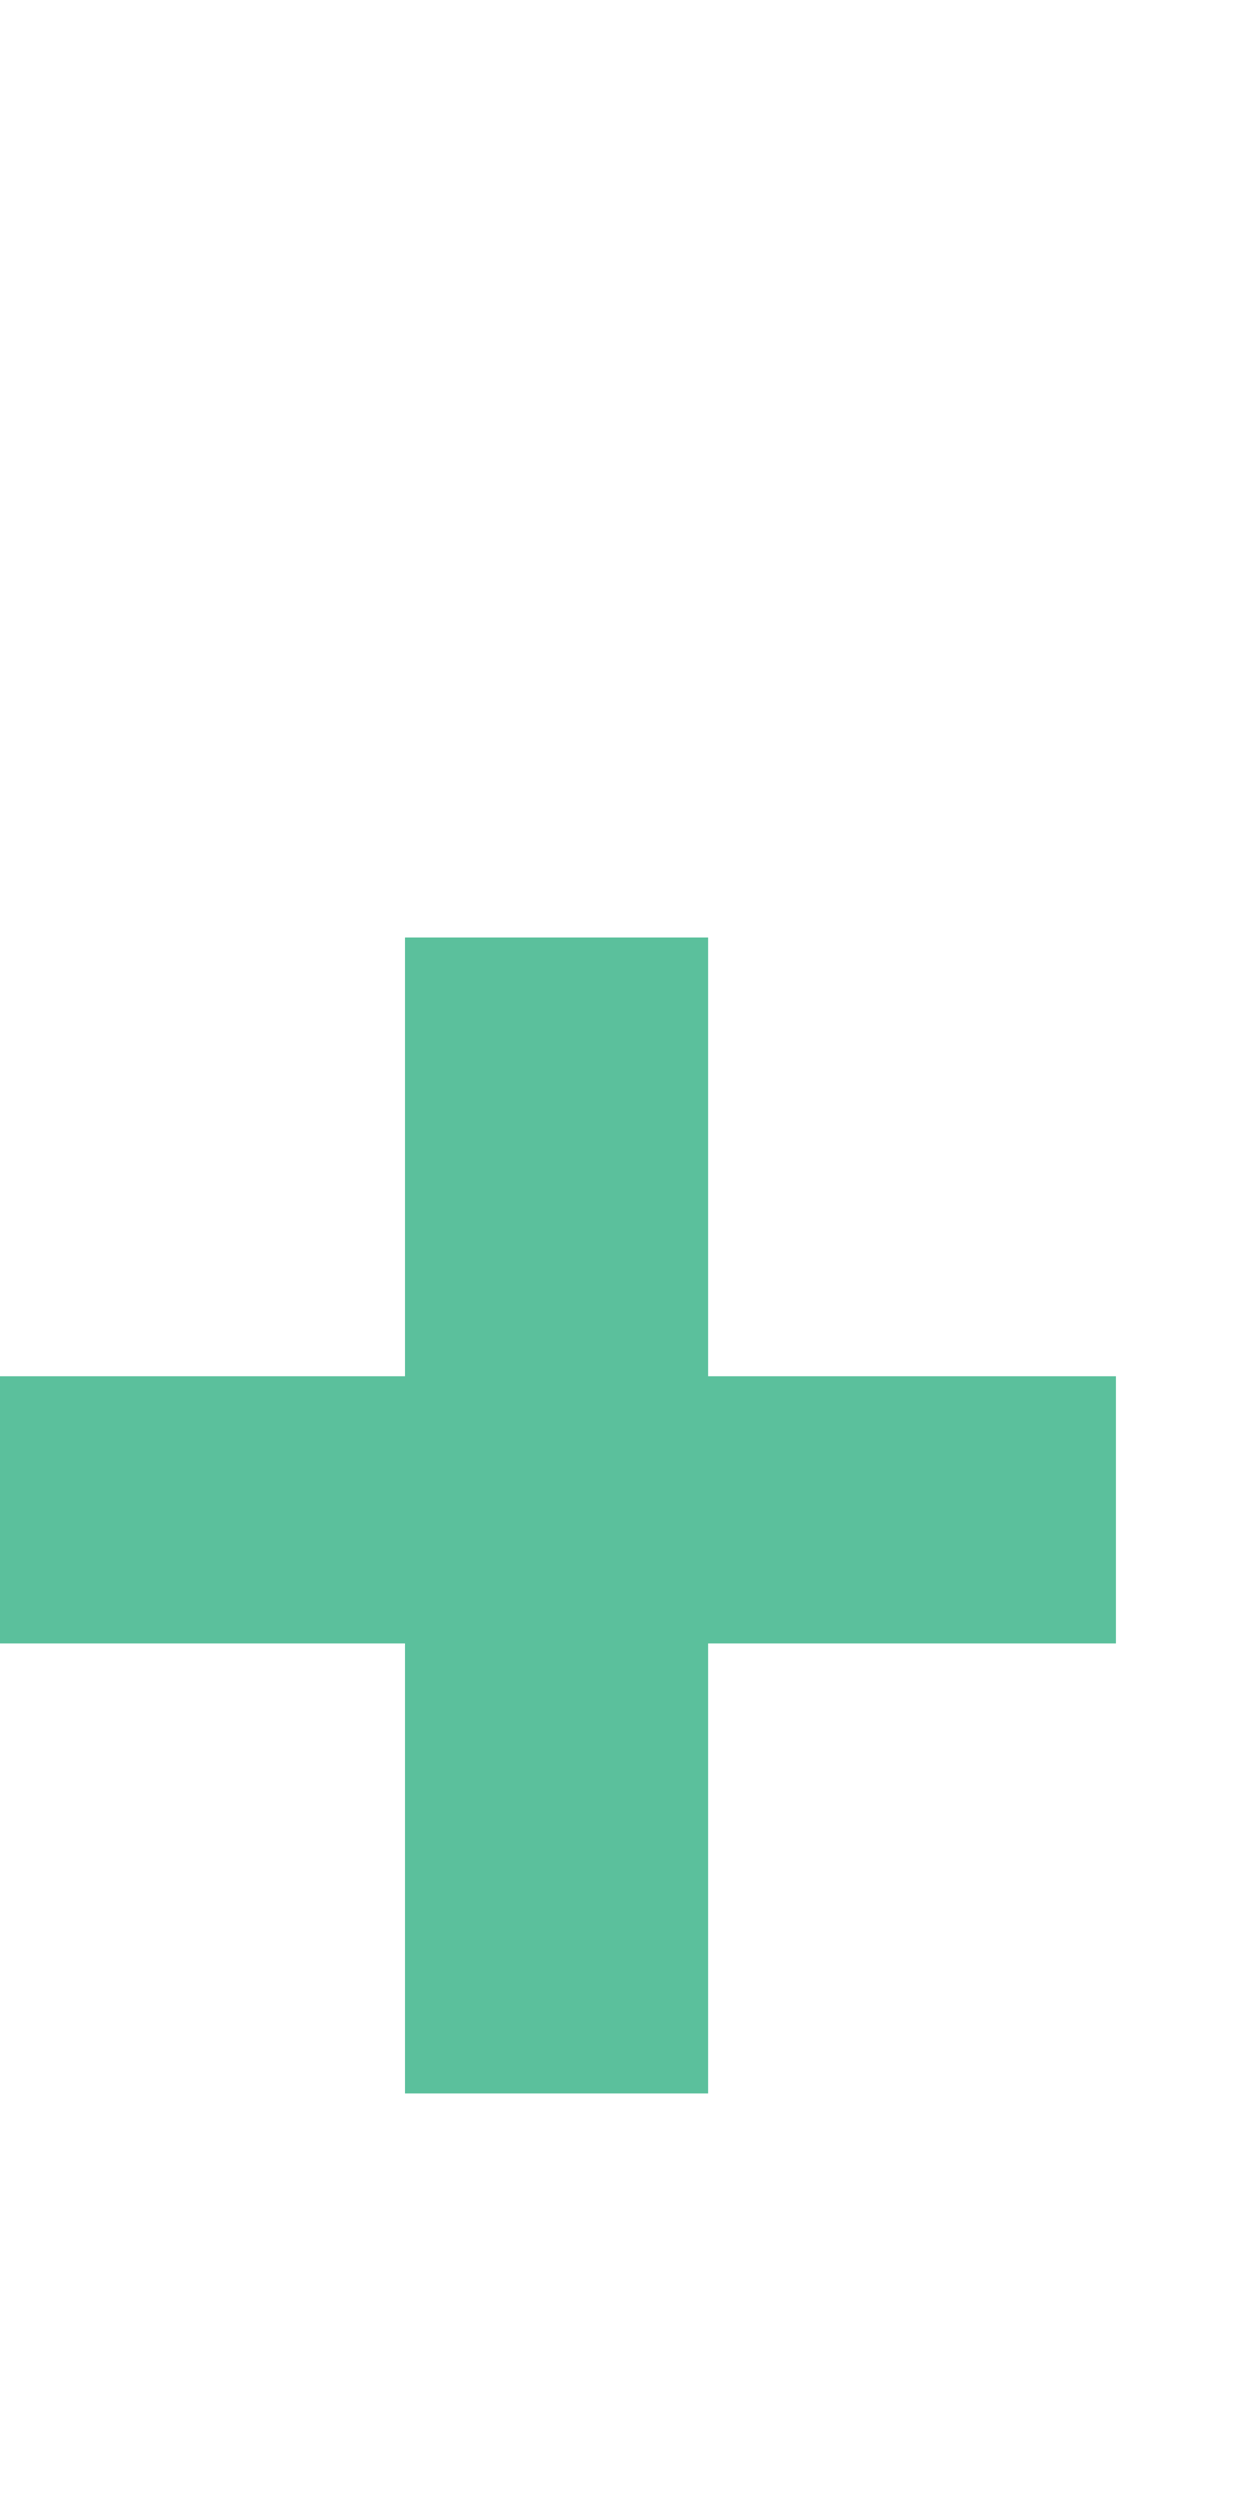 <svg xmlns="http://www.w3.org/2000/svg" width="8" height="16" viewBox="0 0 8 16">
  <g id="Group_1" data-name="Group 1" transform="translate(-1137 -520)">
    <path id="Path_5" data-name="Path 5" d="M3.06,7.774V4.894H.468V3.184H3.06V.376H5V3.184h2.61v1.71H5v2.88Z" transform="translate(1136.532 525.624)" fill="#5bc09c"/>
    <rect id="Rectangle_6" data-name="Rectangle 6" width="8" height="16" transform="translate(1137 520)" fill="none"/>
  </g>
</svg>
